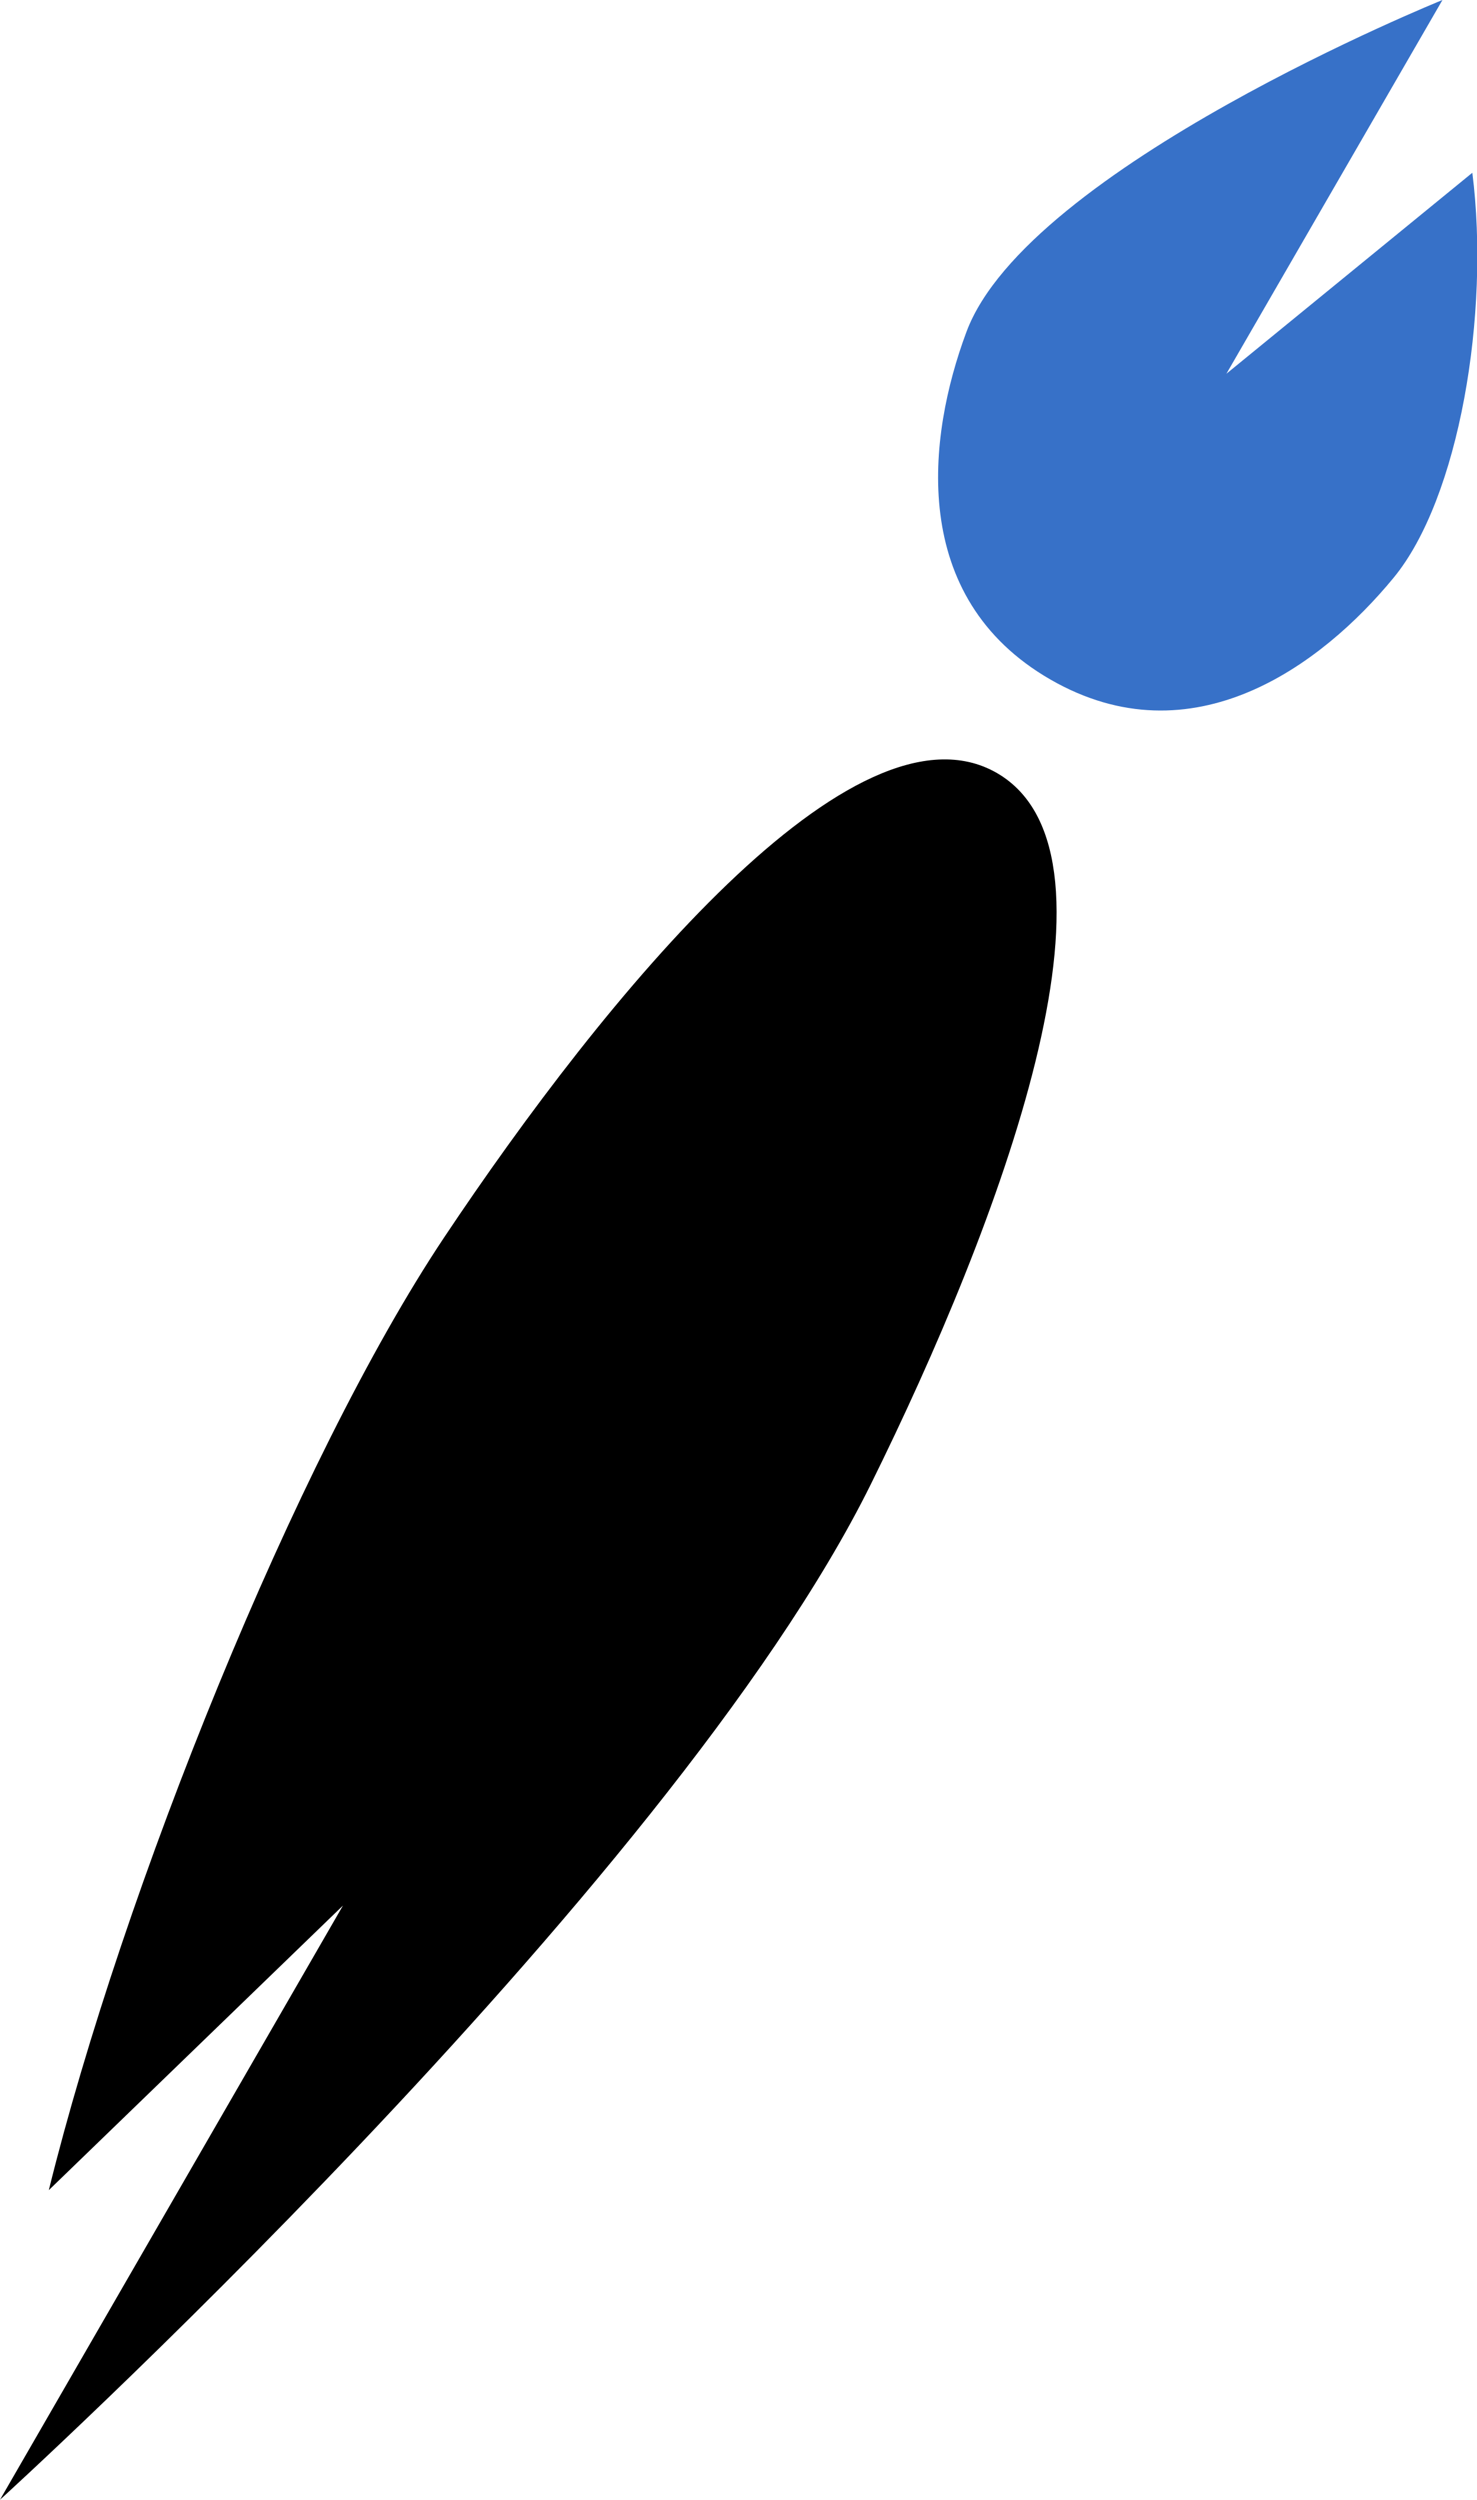 <?xml version="1.0" encoding="UTF-8" standalone="no"?>
<!-- Created with Inkscape (http://www.inkscape.org/) -->

<svg
   xmlns:dc="http://purl.org/dc/elements/1.1/"
   xmlns:cc="http://creativecommons.org/ns#"
   xmlns:rdf="http://www.w3.org/1999/02/22-rdf-syntax-ns#"
   xmlns:svg="http://www.w3.org/2000/svg"
   xmlns="http://www.w3.org/2000/svg"
   xmlns:sodipodi="http://sodipodi.sourceforge.net/DTD/sodipodi-0.dtd"
   xmlns:inkscape="http://www.inkscape.org/namespaces/inkscape"
   width="5.387mm"
   height="9.116mm"
   viewBox="0 0 5.387 9.116"
   version="1.1"
   id="svg419"
   inkscape:version="0.92.2 (5c3e80d, 2017-08-06)"
   sodipodi:docname="projects.svg">
  <defs
     id="defs413" />
  <sodipodi:namedview
     id="base"
     pagecolor="#ffffff"
     bordercolor="#666666"
     borderopacity="1.0"
     inkscape:pageopacity="0.0"
     inkscape:pageshadow="2"
     inkscape:zoom="15.839192"
     inkscape:cx="4.420582"
     inkscape:cy="22.735685"
     inkscape:document-units="mm"
     inkscape:current-layer="layer1"
     showgrid="false"
     inkscape:window-width="1920"
     inkscape:window-height="986"
     inkscape:window-x="-11"
     inkscape:window-y="-11"
     inkscape:window-maximized="1"
     fit-margin-top="0"
     fit-margin-left="0"
     fit-margin-right="0"
     fit-margin-bottom="0" />
  <g
     inkscape:label="Layer 1"
     inkscape:groupmode="layer"
     id="layer1"
     transform="translate(-185.538,-194.168)">
    <g
       id="g5071"
       transform="translate(53.057,156.575)">
      <path
         sodipodi:nodetypes="ccssccc"
         inkscape:connector-curvature="0"
         id="rect4656"
         d="m 137.742,37.593 c 0,0 -1.513,0.612 -1.736,1.21 -0.143,0.383 -0.213,0.969 0.306,1.268 0.519,0.299 0.991,-0.054 1.251,-0.37 0.24,-0.29 0.353,-0.963 0.288,-1.478 l -0.897,0.733 z"
         style="opacity:1;fill:#3771c8;fill-opacity:1;fill-rule:evenodd;stroke:none;stroke-width:0.132;stroke-linecap:butt;stroke-linejoin:miter;stroke-miterlimit:4;stroke-dasharray:none;stroke-dashoffset:0;stroke-opacity:1;paint-order:fill markers stroke" />
      <path
         style="opacity:1;fill:#000000;fill-opacity:1;fill-rule:evenodd;stroke:none;stroke-width:0.214;stroke-linecap:butt;stroke-linejoin:miter;stroke-miterlimit:4;stroke-dasharray:none;stroke-dashoffset:0;stroke-opacity:1;paint-order:fill markers stroke"
         d="m 132.481,46.709 c 0,0 2.444,-2.223 3.176,-3.703 0.469,-0.948 0.978,-2.294 0.46,-2.594 -0.519,-0.299 -1.43,0.815 -2.017,1.695 -0.54,0.81 -1.17,2.378 -1.441,3.473 l 1.073,-1.038 z"
         id="path4664"
         inkscape:connector-curvature="0"
         sodipodi:nodetypes="ccssccc" />
    </g>
  </g>
</svg>
